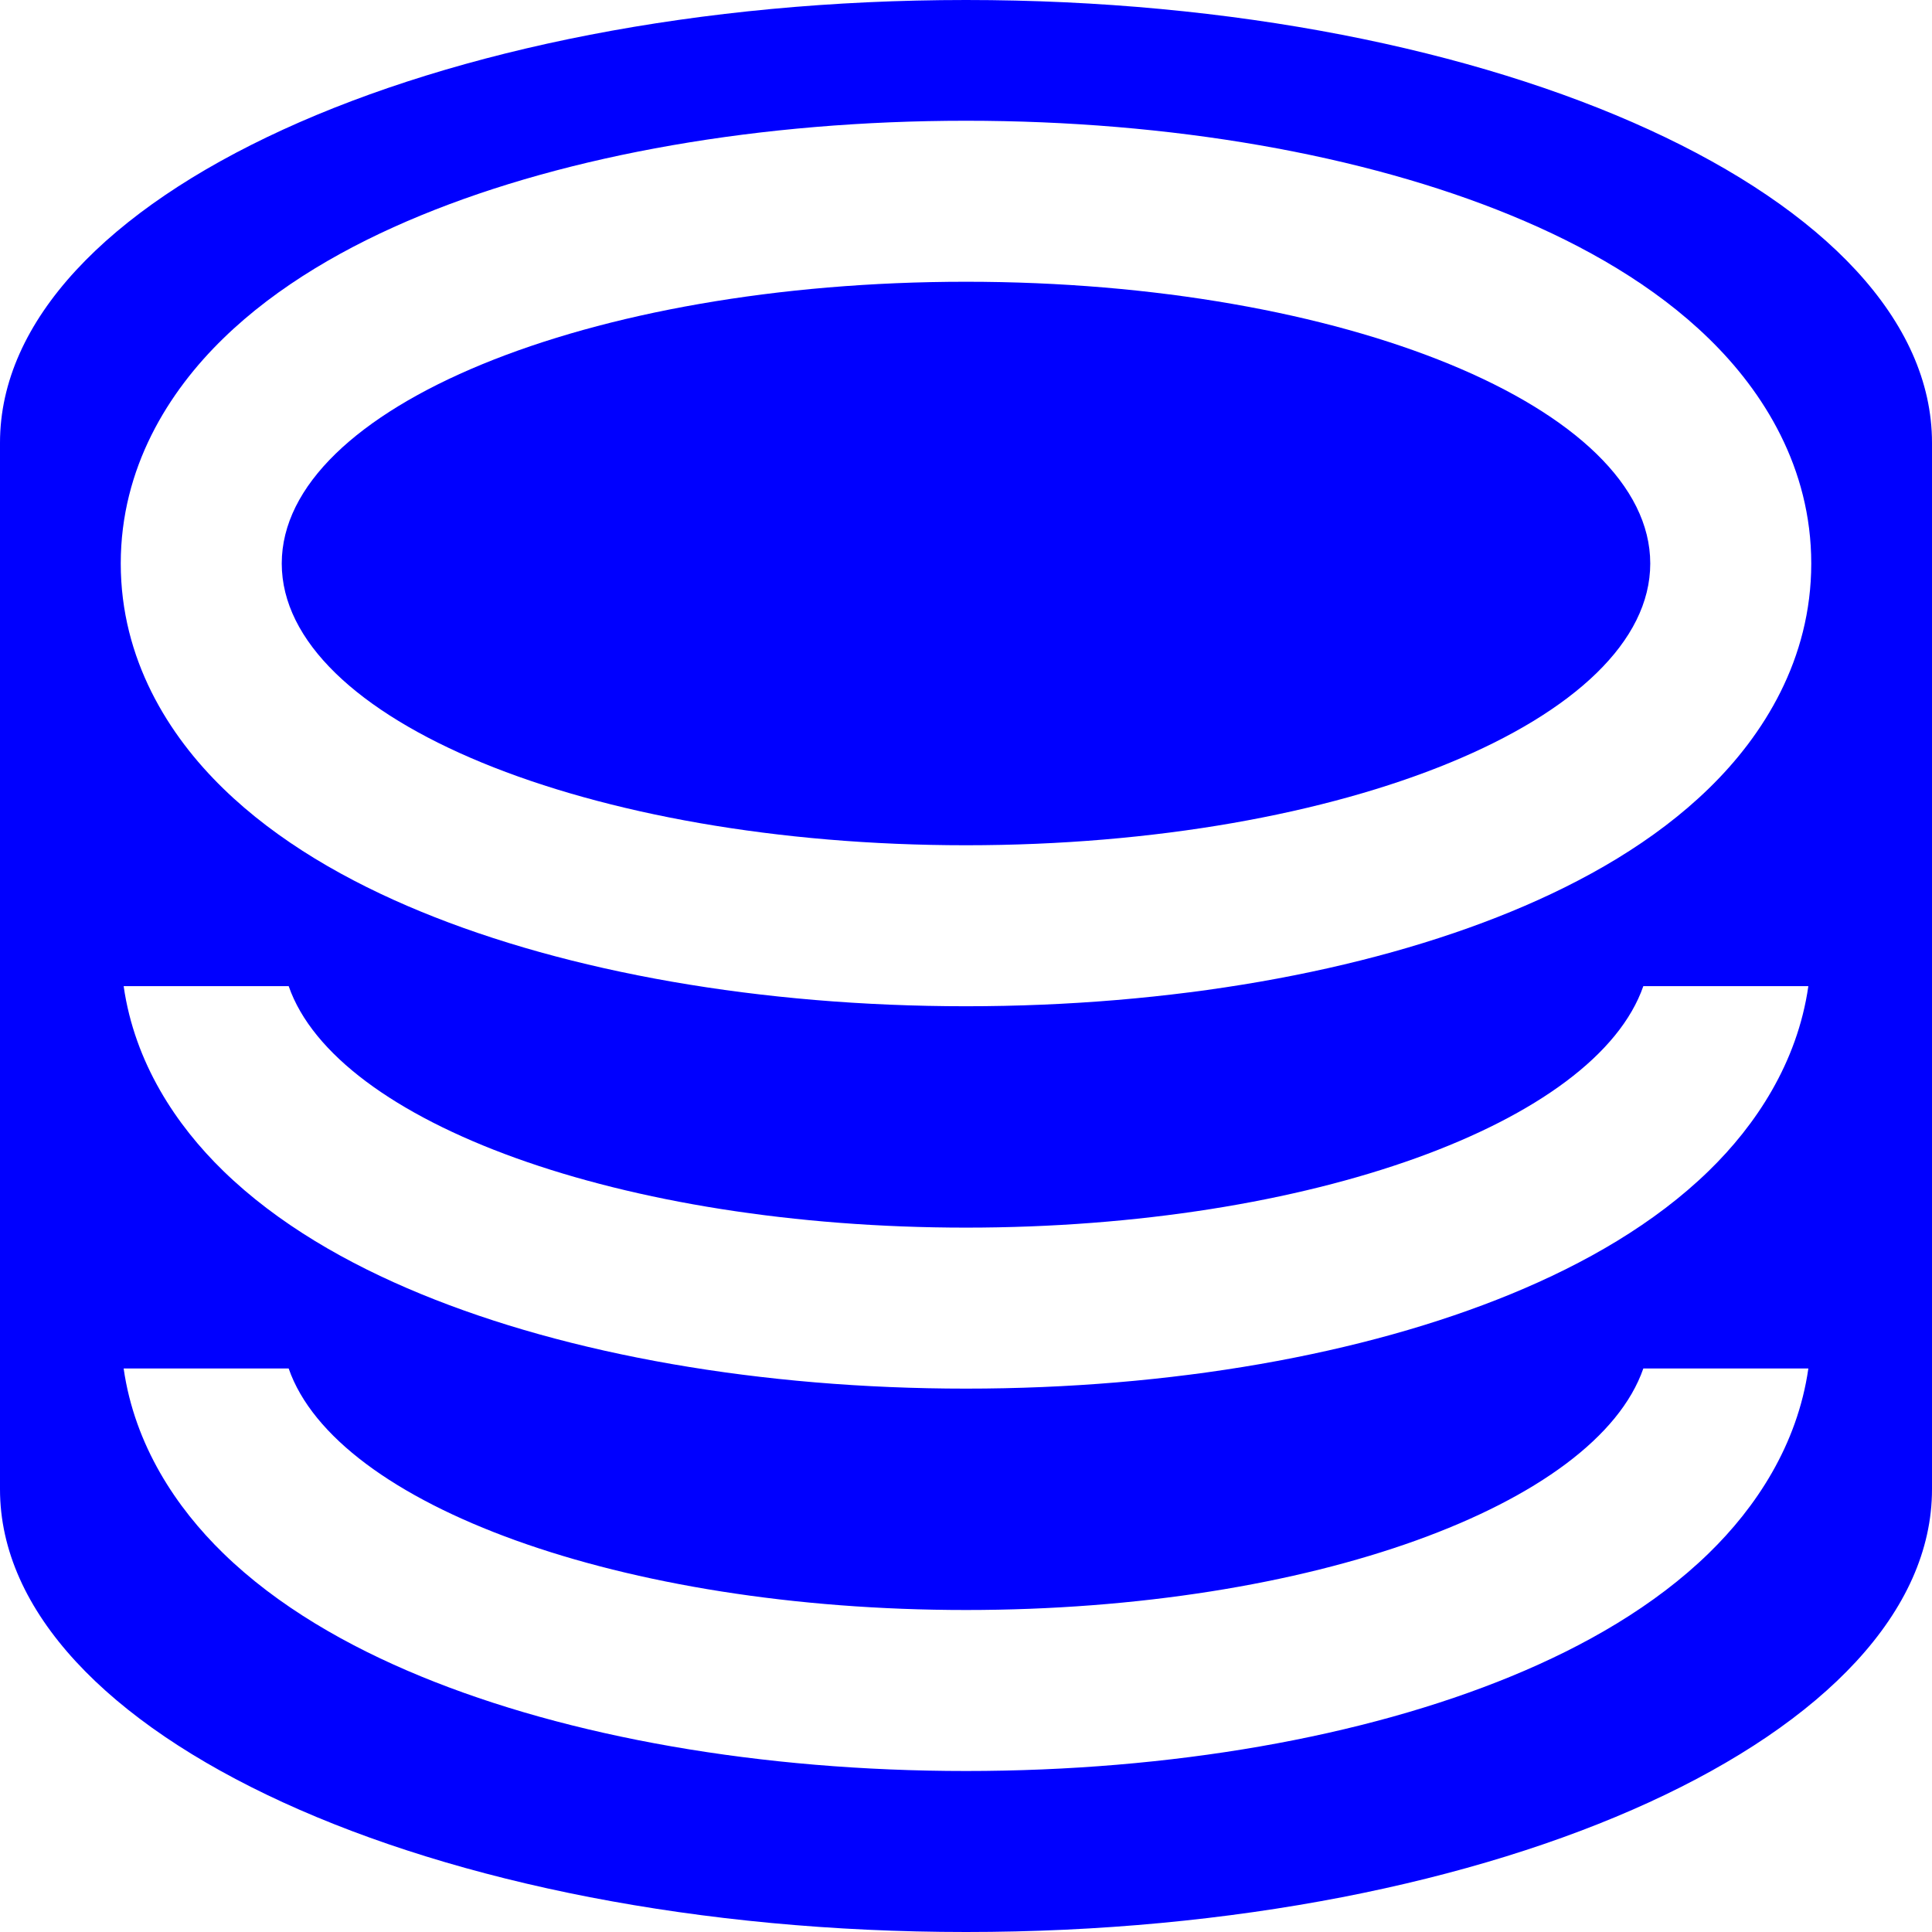 <svg width="24" height="24" viewBox="0 0 24 24" fill="none" xmlns="http://www.w3.org/2000/svg">
<path d="M20.5 7C20.5 8.933 16.694 10.5 12 10.5C7.306 10.5 3.5 8.933 3.5 7C3.5 5.067 7.306 3.5 12 3.5C16.694 3.5 20.5 5.067 20.5 7Z" fill="#0000FF"/>
<path fill-rule="evenodd" clip-rule="evenodd" d="M24 18.5V5.5C24 2.462 18.627 0 12 0C5.373 0 0 2.462 0 5.5V18.5C0 21.538 5.373 24 12 24C18.627 24 24 21.538 24 18.5ZM12 12.5C14.543 12.5 16.938 12.079 18.772 11.324C19.684 10.949 20.554 10.451 21.227 9.795C21.907 9.134 22.5 8.189 22.5 7C22.5 5.811 21.907 4.866 21.227 4.205C20.554 3.549 19.684 3.051 18.772 2.676C16.938 1.921 14.543 1.5 12 1.5C9.457 1.5 7.062 1.921 5.228 2.676C4.316 3.051 3.446 3.549 2.773 4.205C2.093 4.866 1.5 5.811 1.5 7C1.5 8.189 2.093 9.134 2.773 9.795C3.446 10.451 4.316 10.949 5.228 11.324C7.062 12.079 9.457 12.5 12 12.5ZM2.773 14.545C2.192 13.98 1.673 13.206 1.536 12.25H3.586C4.175 13.946 7.718 15.25 12 15.25C16.282 15.25 19.825 13.946 20.414 12.25H22.464C22.327 13.206 21.808 13.98 21.227 14.545C20.554 15.201 19.684 15.699 18.772 16.074C16.938 16.829 14.543 17.25 12 17.25C9.457 17.25 7.062 16.829 5.228 16.074C4.316 15.699 3.446 15.201 2.773 14.545ZM1.536 17C1.673 17.956 2.192 18.73 2.773 19.295C3.446 19.951 4.316 20.449 5.228 20.824C7.062 21.579 9.457 22 12 22C14.543 22 16.938 21.579 18.772 20.824C19.684 20.449 20.554 19.951 21.227 19.295C21.808 18.73 22.327 17.956 22.464 17H20.414C19.825 18.696 16.282 20 12 20C7.718 20 4.175 18.696 3.586 17H1.536Z" fill="#0000FF"/>
</svg>
